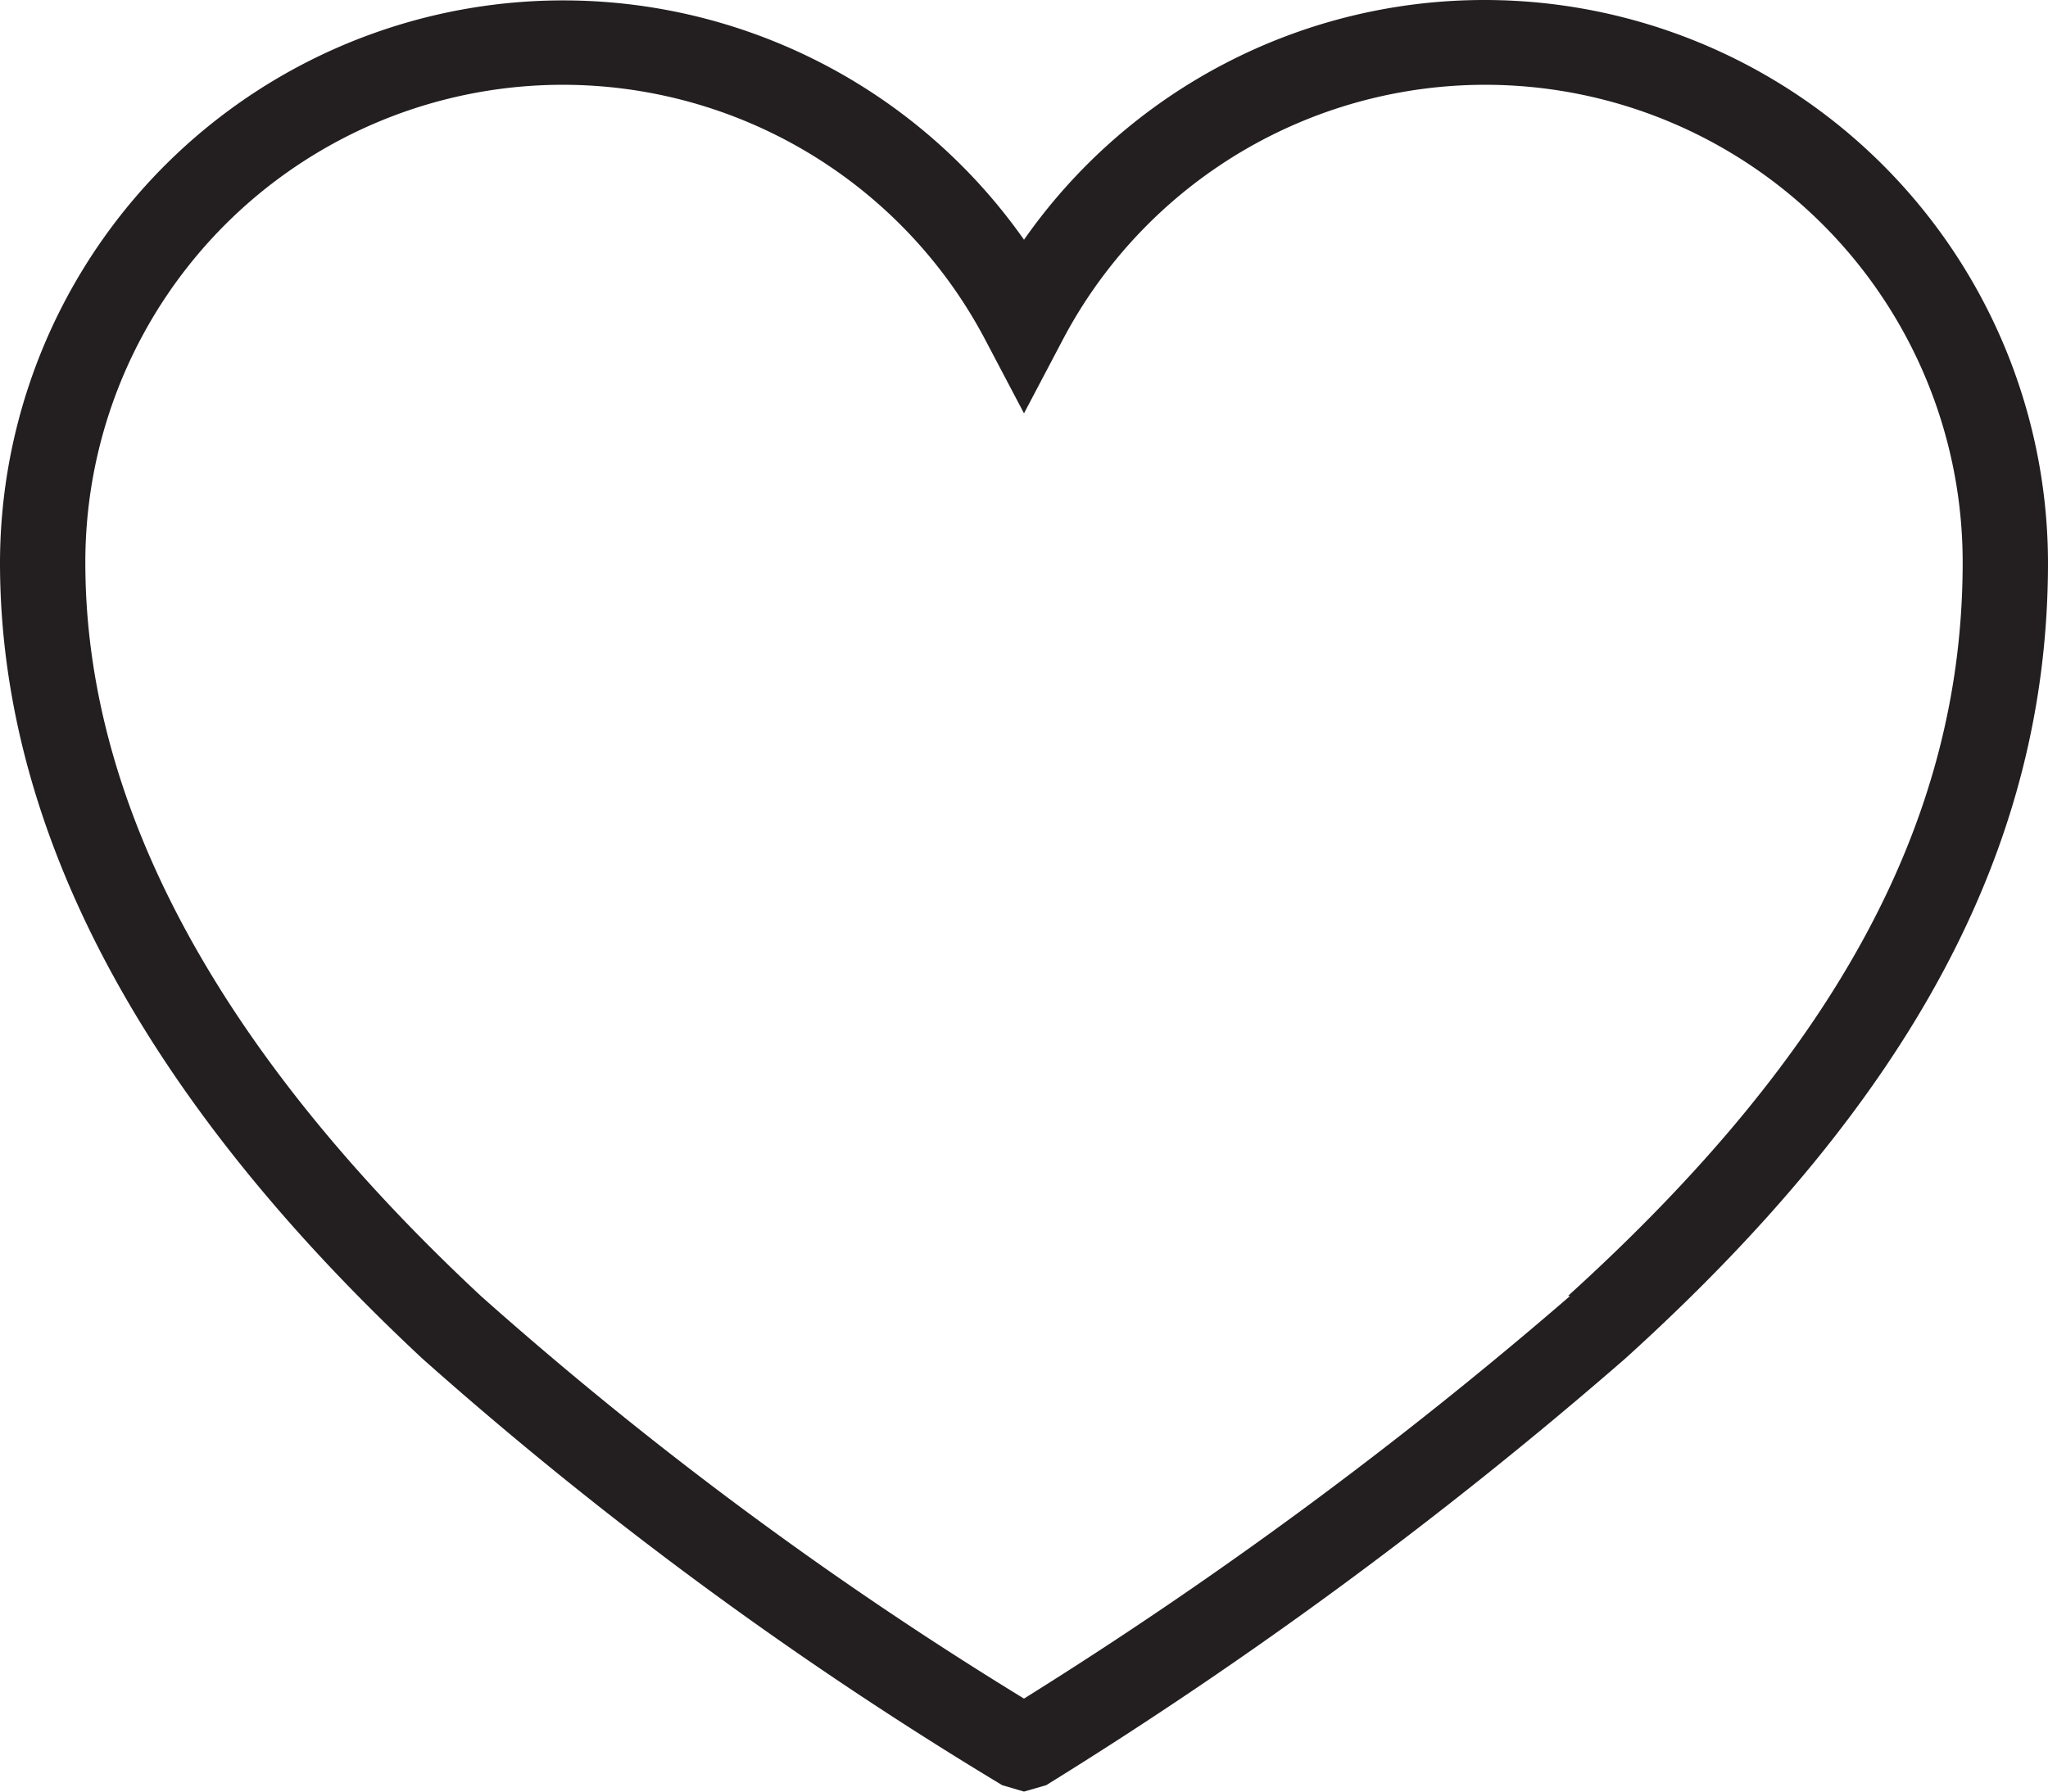 <svg xmlns="http://www.w3.org/2000/svg" viewBox="0 0 48 42"><defs><style>.cls-1{fill:#231f20;}</style></defs><title>Heart</title><g id="Layer_2" data-name="Layer 2"><g id="Icons"><g id="General"><path id="Heart" class="cls-1" d="M34.8,0A13.17,13.17,0,0,0,24,5.62,13.2,13.2,0,0,0,0,13.19c0,6.25,3.33,12.53,9.9,18.66a91.53,91.53,0,0,0,13.59,10L24,42l.52-.15a104.31,104.31,0,0,0,13.57-10C44.85,25.73,48,19.8,48,13.19A13.21,13.21,0,0,0,34.8,0Zm2,30.38A102.69,102.69,0,0,1,24,39.82a89.14,89.14,0,0,1-12.72-9.43C5.12,24.65,2,18.86,2,13.19A11.19,11.19,0,0,1,23.11,8L24,9.69,24.89,8A11.19,11.19,0,0,1,46,13.19C46,19.19,43.06,24.66,36.75,30.38Z"/></g></g></g></svg>
